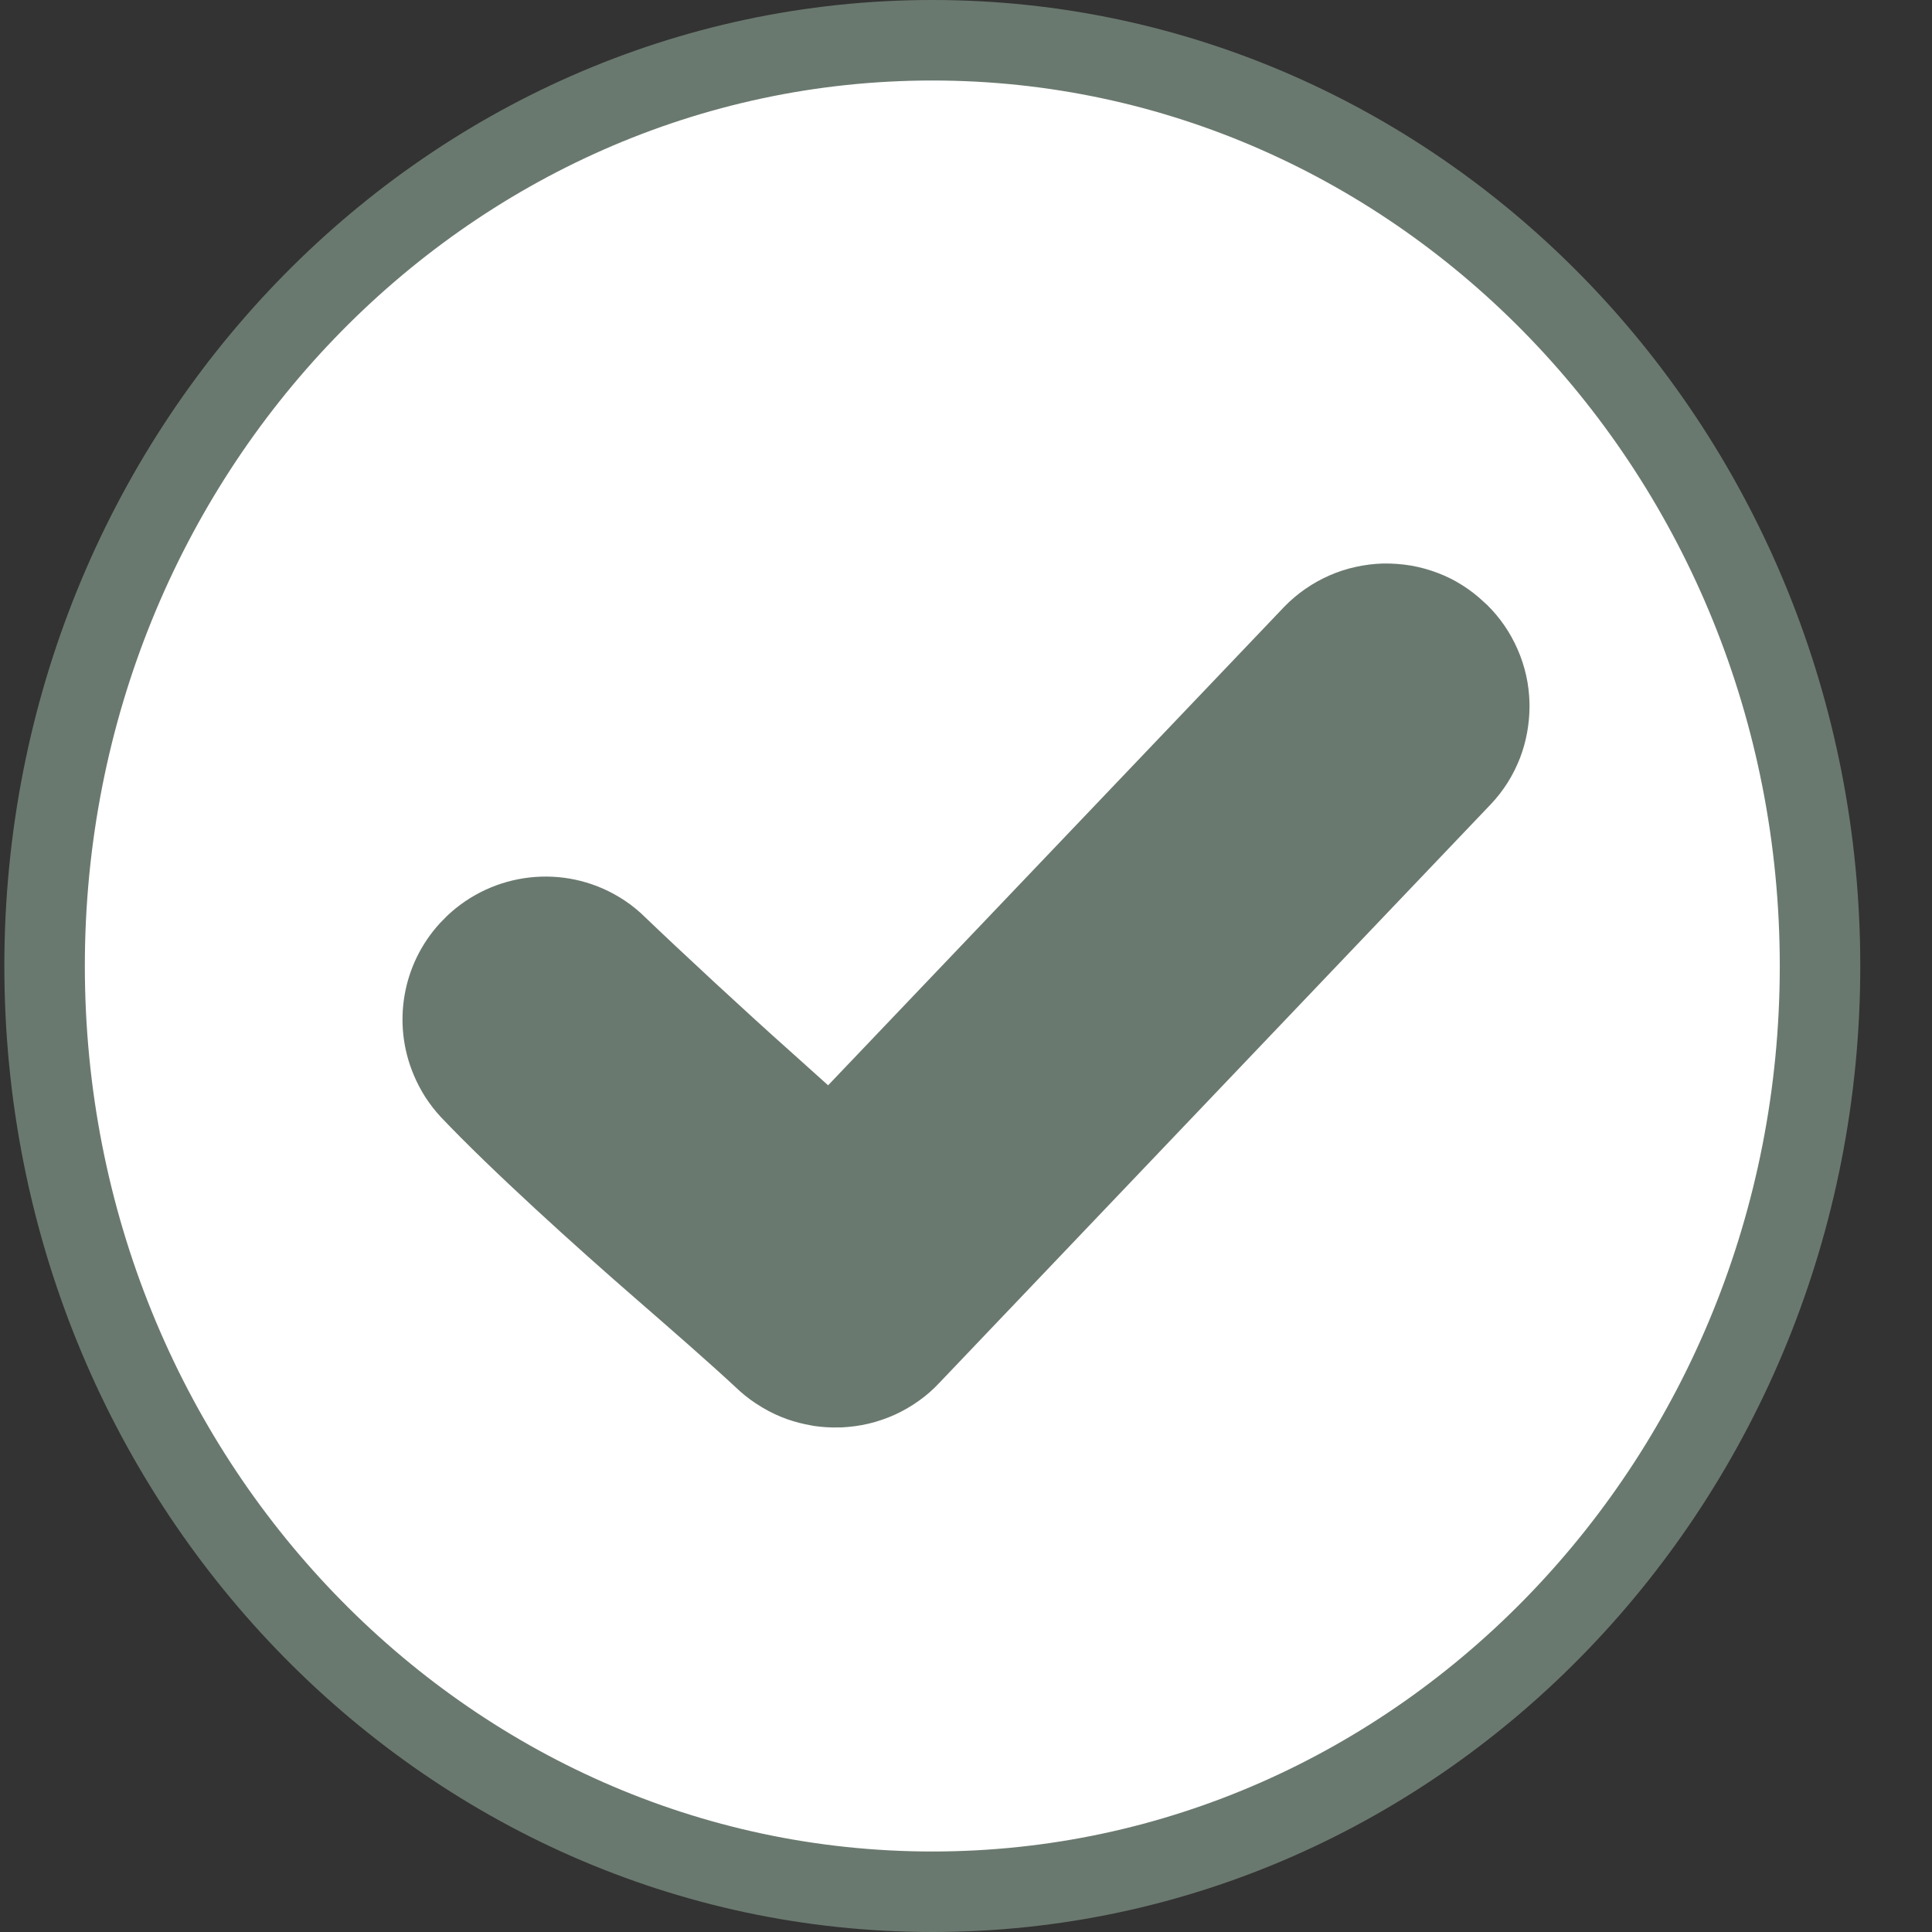 <svg width="24" height="24" viewBox="0 0 24 24" fill="none" xmlns="http://www.w3.org/2000/svg">
<rect x="0" y="0" width="24" height="24" fill="#333333" stroke="none"/>
<path d="M22.609 12C22.609 18.37 17.653 23.5 11.582 23.5C5.51 23.5 0.554 18.37 0.554 12C0.554 5.63 5.51 0.5 11.582 0.5C17.653 0.5 22.609 5.63 22.609 12Z" fill="white" stroke="#6A796F"/>
<path d="M5.283 13.628C5.339 13.714 5.403 13.797 5.475 13.875L5.477 13.877C6.106 14.54 7.156 15.489 7.913 16.146C8.349 16.526 8.782 16.901 9.179 17.27L9.195 17.285C9.274 17.355 9.361 17.419 9.455 17.475L9.471 17.485C9.569 17.544 9.673 17.592 9.779 17.63C9.876 17.664 9.978 17.69 10.082 17.708L10.108 17.713C10.209 17.728 10.314 17.735 10.42 17.732L10.452 17.732C10.568 17.726 10.682 17.711 10.791 17.685C10.901 17.659 11.011 17.621 11.116 17.574C11.22 17.526 11.32 17.469 11.413 17.402C11.504 17.338 11.59 17.263 11.67 17.177L18.52 9.99C18.599 9.907 18.669 9.815 18.729 9.721C18.79 9.624 18.841 9.521 18.882 9.416C18.922 9.313 18.951 9.206 18.971 9.096C18.989 8.996 18.999 8.894 19 8.793V8.735C18.997 8.618 18.984 8.504 18.959 8.393C18.934 8.281 18.898 8.17 18.852 8.066C18.807 7.963 18.752 7.863 18.688 7.77C18.625 7.679 18.553 7.593 18.474 7.515L18.433 7.478C18.349 7.398 18.259 7.329 18.167 7.271C18.071 7.21 17.97 7.159 17.864 7.119C17.749 7.075 17.638 7.045 17.528 7.026C17.415 7.007 17.304 6.999 17.191 7H17.184C17.07 7.003 16.956 7.017 16.843 7.042C16.73 7.066 16.62 7.102 16.516 7.148C16.413 7.193 16.313 7.248 16.218 7.314C16.125 7.378 16.037 7.452 15.957 7.534L10.287 13.482L9.824 13.066C9.284 12.586 8.462 11.824 7.976 11.358L7.968 11.35C7.88 11.27 7.787 11.2 7.689 11.142C7.002 10.729 6.127 10.831 5.55 11.381L5.464 11.469C5.23 11.725 5.082 12.036 5.026 12.362C4.969 12.69 5.005 13.034 5.139 13.352C5.179 13.448 5.228 13.541 5.283 13.628Z" fill="#6A796F"/>
</svg>
